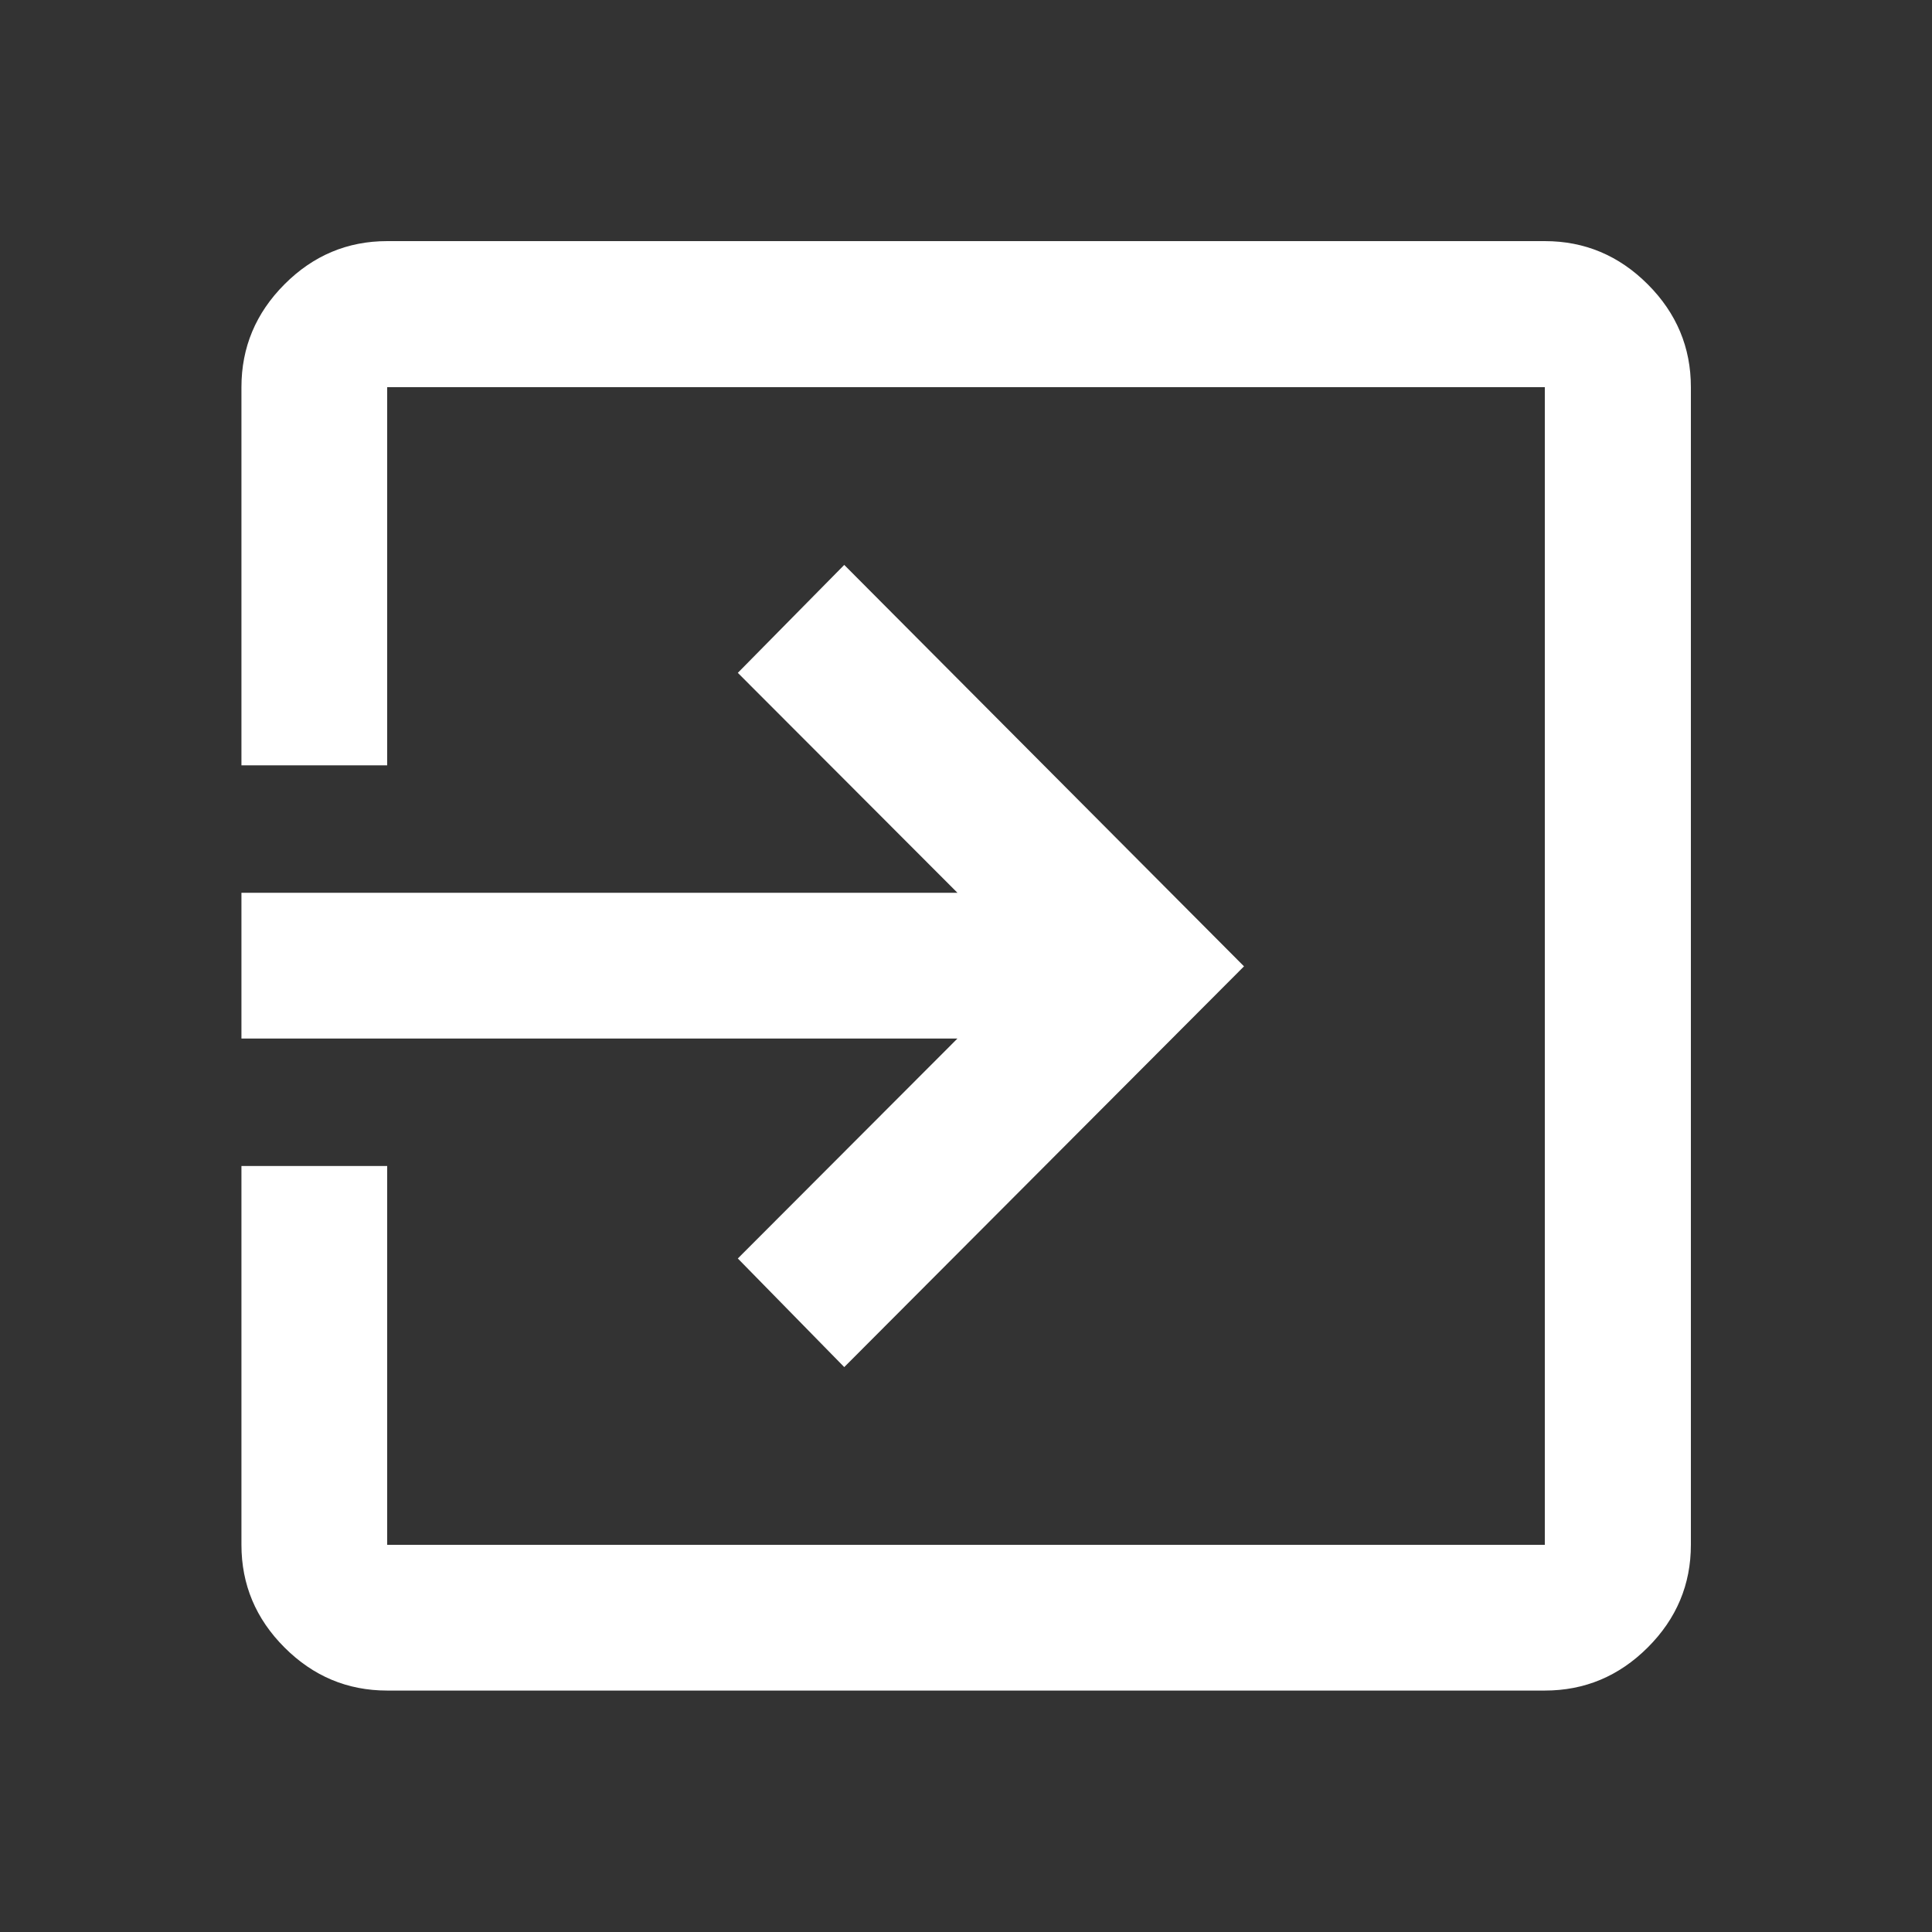 <svg xmlns="http://www.w3.org/2000/svg" height="40px" viewBox="0 -960 960 960" width="40px" fill="#FFFFFF"><rect x="0" y="-960" width="960" height="960" fill="#333333" stroke="none"/><path d="M192.39-119.97q-29.62 0-51.02-21.4-21.4-21.4-21.4-51.02v-188.23h72.42v188.23h575.22v-575.22H192.39v187.9h-72.42v-187.9q0-29.68 21.4-51.13 21.4-21.45 51.02-21.45h575.22q29.68 0 51.13 21.45 21.45 21.45 21.45 51.13v575.22q0 29.62-21.45 51.02-21.45 21.4-51.13 21.4H192.39ZM419.5-280.7l-52.88-53.97 109.13-109.29H119.97v-72.42h355.78L366.62-625.67l52.88-53.63 198.64 199.47L419.5-280.7Z"/></svg>